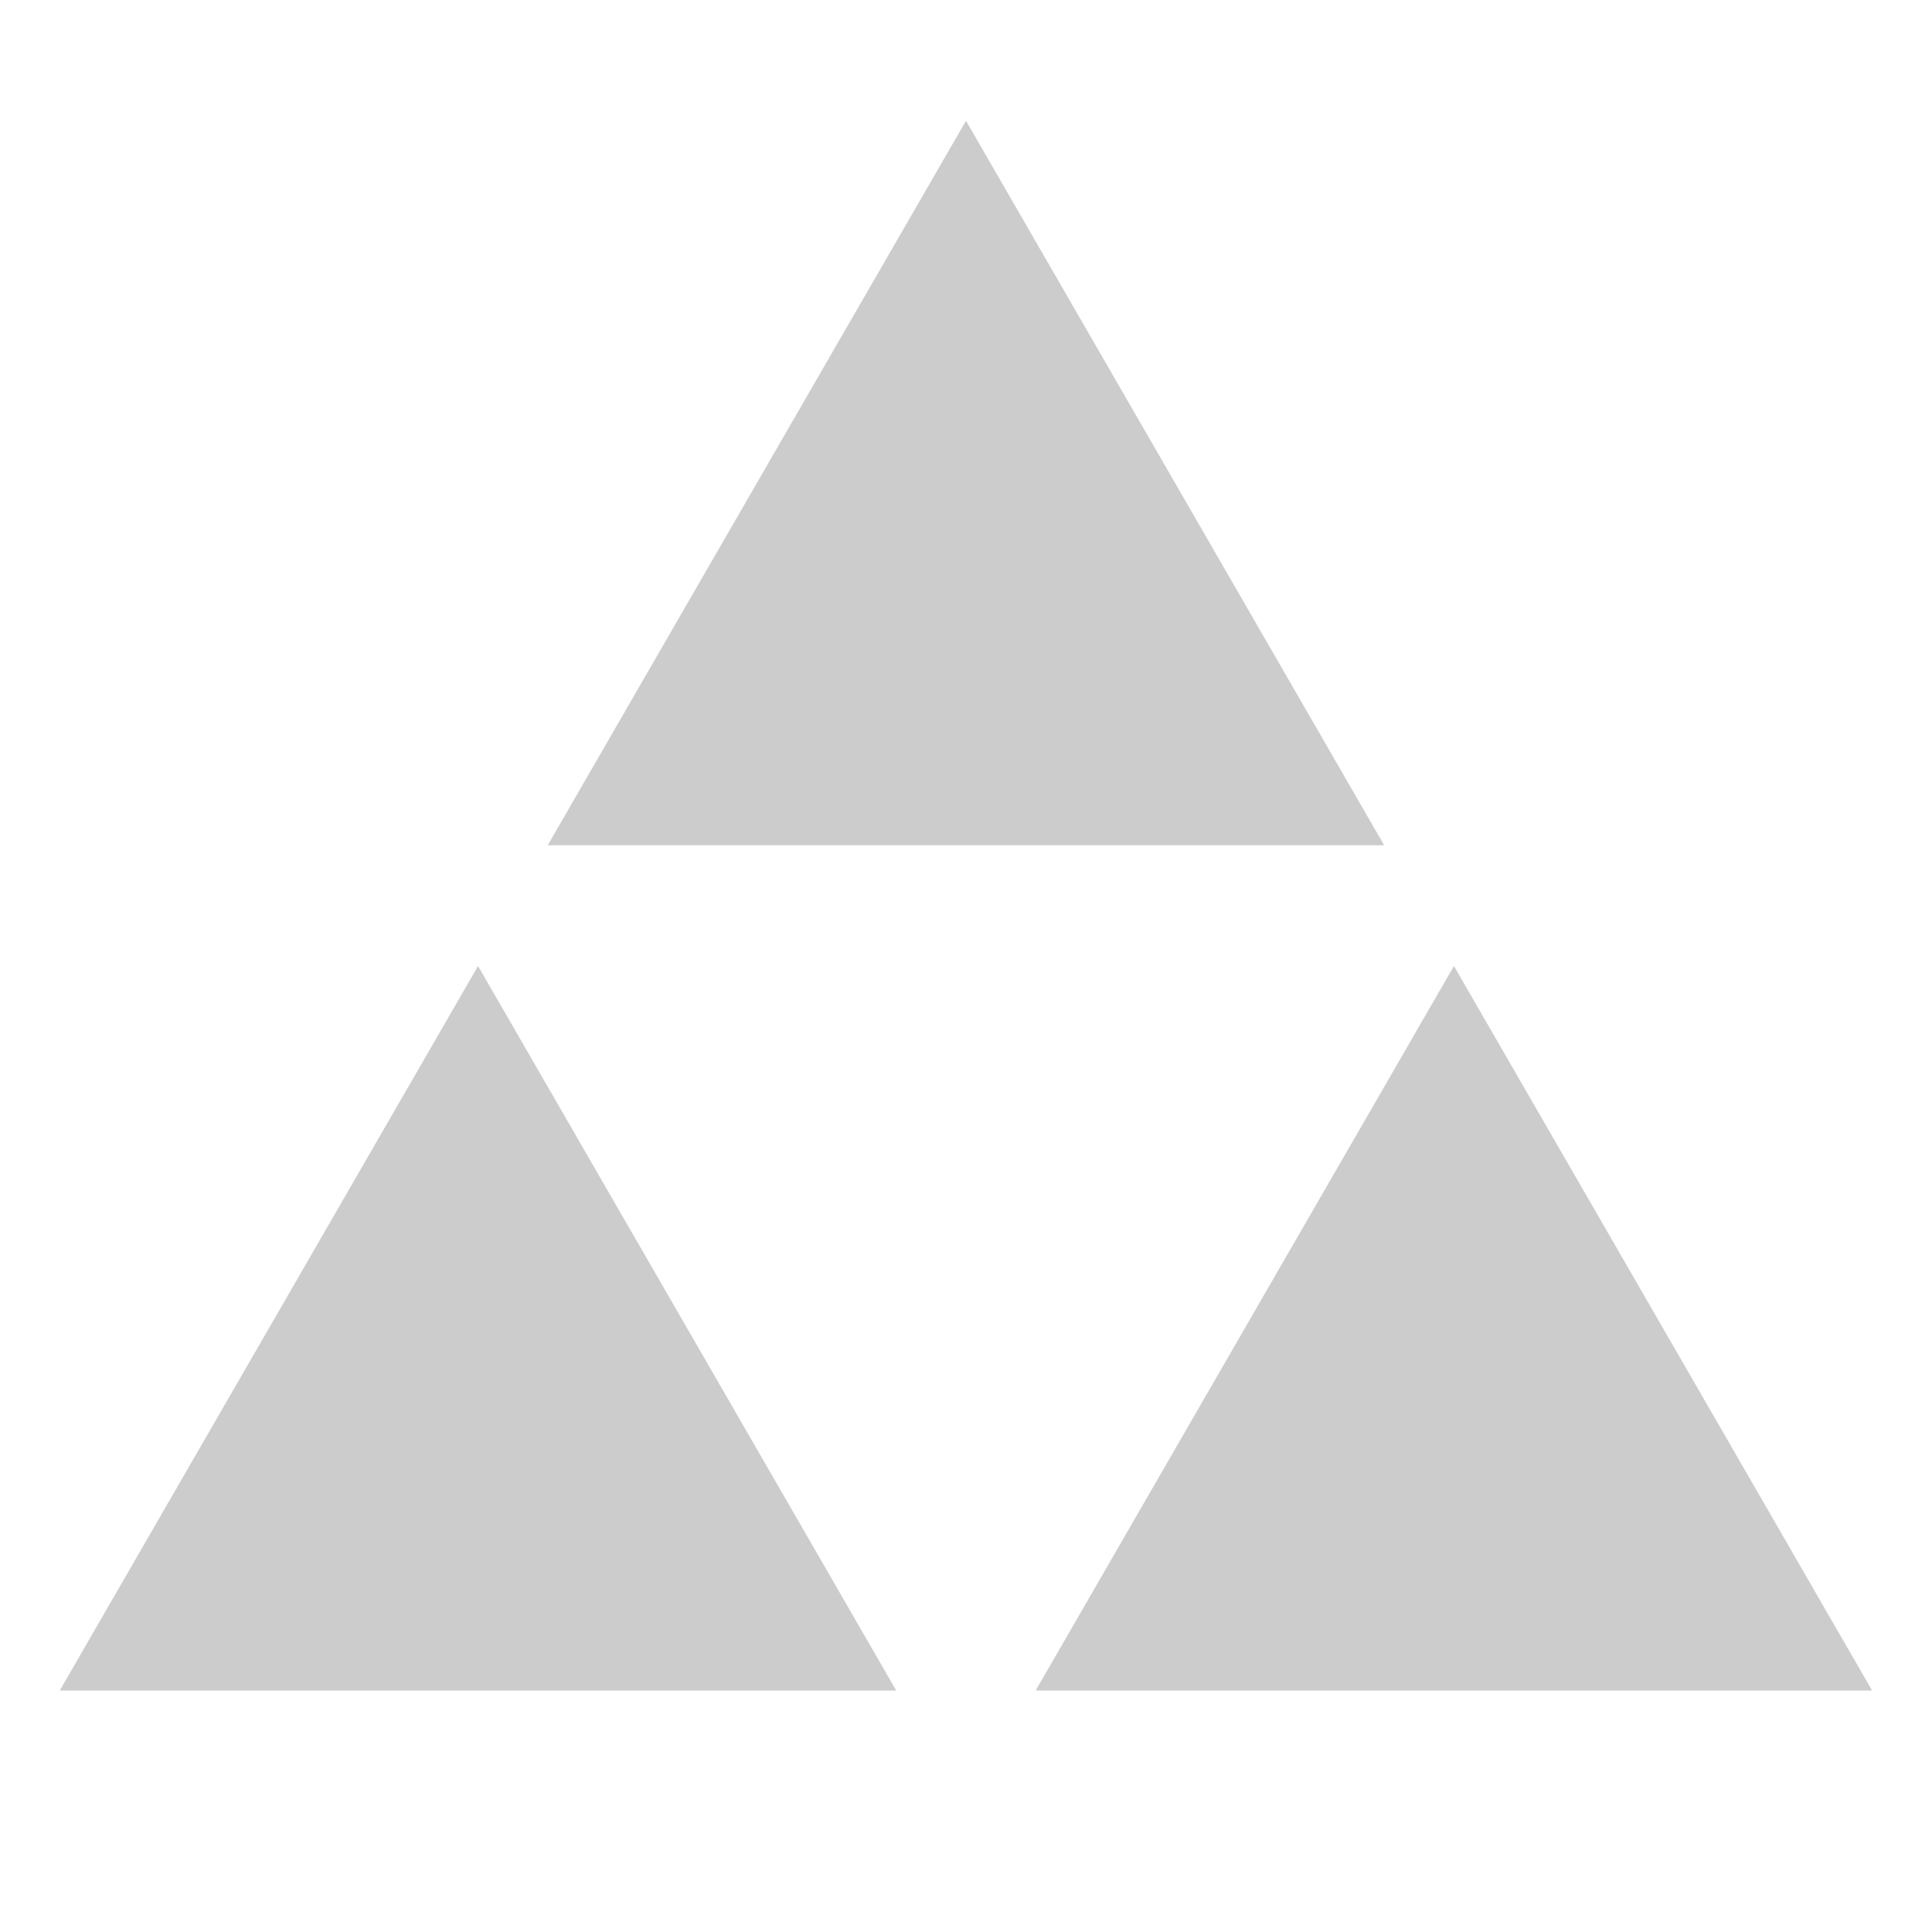 <svg xmlns="http://www.w3.org/2000/svg" viewBox="0 0 16 16" enable-background="new 0 0 16 16"><path d="M11.463 7h-6.927l3.464-6 3.463 6zm.578 1l-3.464 6h6.927l-3.463-6zm-11.546 6h6.927l-3.463-6-3.464 6z" fill="#ccc"/></svg>